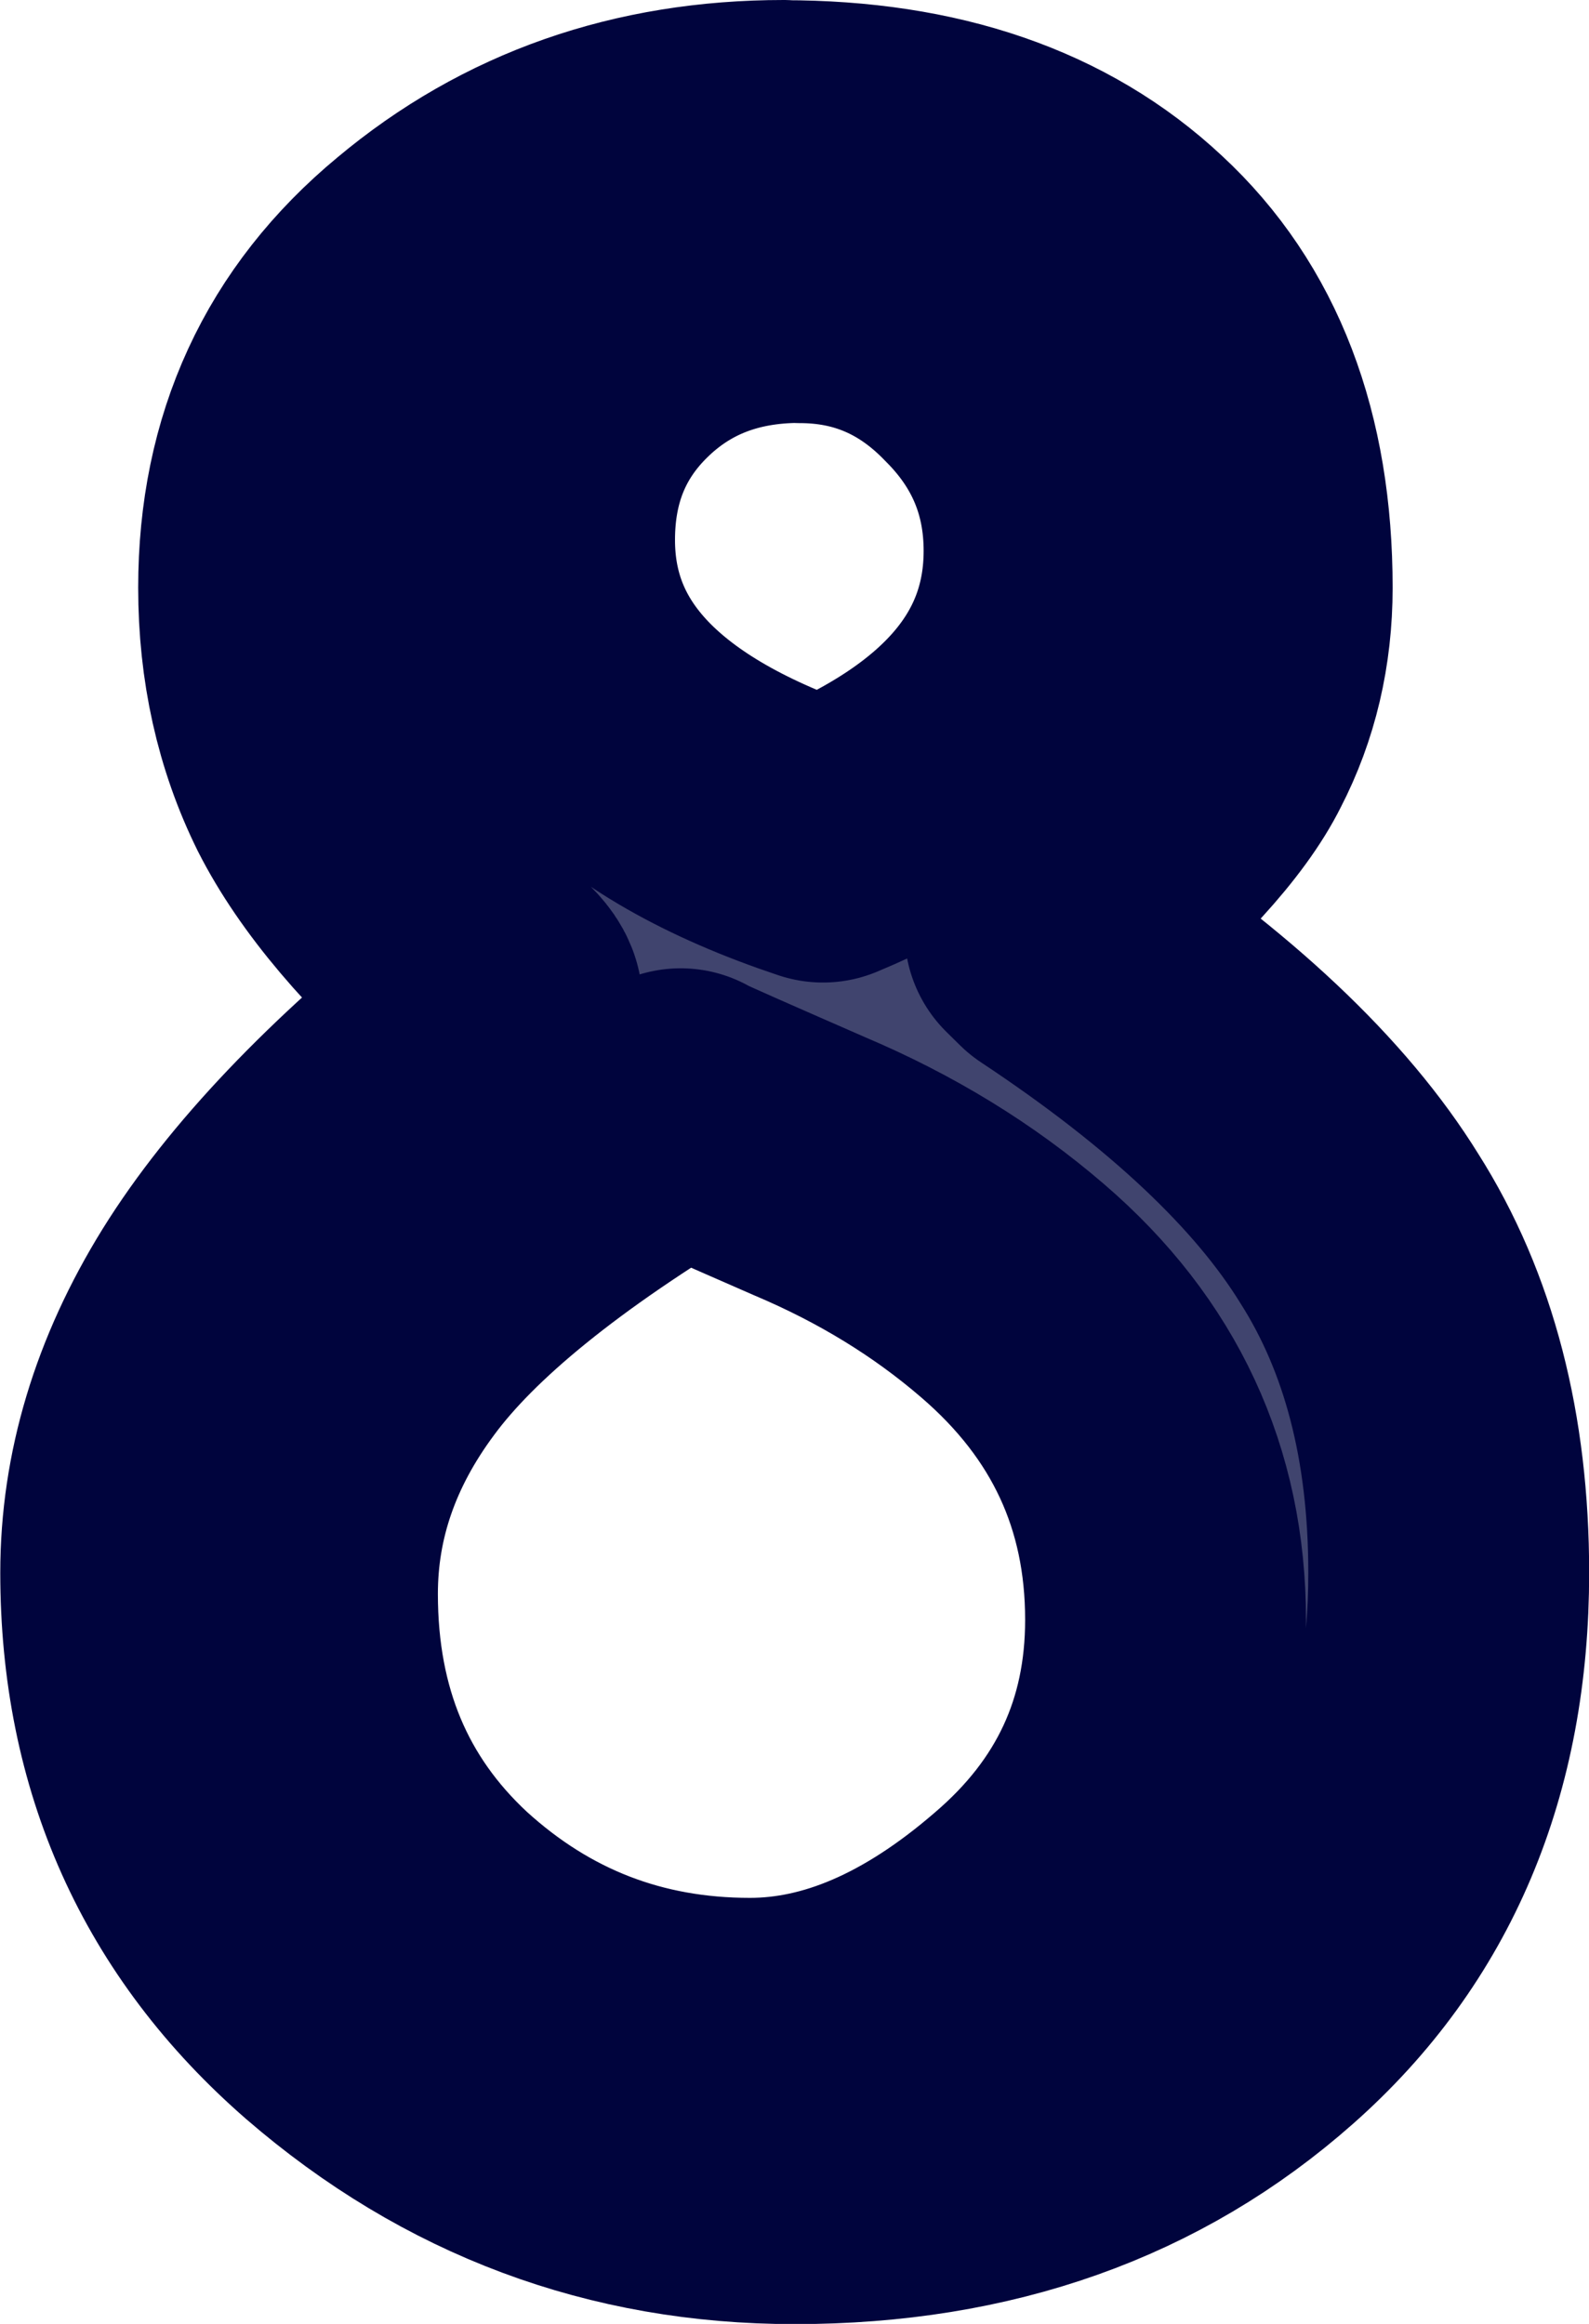 <?xml version="1.0" encoding="UTF-8" standalone="no"?>
<!-- Created with Inkscape (http://www.inkscape.org/) -->

<svg
   width="28.696"
   height="41.952"
   viewBox="0 0 7.592 11.1"
   version="1.1"
   id="svg1"
   xmlns="http://www.w3.org/2000/svg"
   xmlns:svg="http://www.w3.org/2000/svg">
  <defs
     id="defs1" />
  <g
     id="layer1"
     transform="translate(-69.785,64.882)">
    <path
       id="path10"
       style="font-size:9.878px;font-family:'Poor Richard';-inkscape-font-specification:'Poor Richard';text-align:center;text-anchor:middle;fill:#40446e;fill-rule:evenodd;stroke:#00043d;stroke-width:1.342;stroke-linecap:round;stroke-linejoin:round;paint-order:stroke fill markers"
       d="m 73.529,-64.211 c -0.66,0 -1.228,0.199 -1.702,0.596 -0.475,0.393 -0.711,0.906 -0.711,1.54 0,0.349 0.071,0.669 0.214,0.958 0.147,0.289 0.407,0.597 0.783,0.925 0.047,0.043 0.071,0.078 0.071,0.104 0,0.022 -0.024,0.054 -0.071,0.097 -0.582,0.466 -1.005,0.91 -1.268,1.333 -0.259,0.418 -0.388,0.848 -0.388,1.288 0,0.854 0.314,1.555 0.944,2.103 0.63,0.544 1.357,0.815 2.181,0.815 0.889,0 1.63,-0.263 2.225,-0.79 0.6,-0.531 0.9,-1.24 0.9,-2.128 0,-0.647 -0.142,-1.195 -0.427,-1.644 -0.28,-0.453 -0.759,-0.904 -1.437,-1.353 l -0.065,-0.064 0.052,-0.064 c 0.397,-0.332 0.651,-0.61 0.763,-0.835 0.116,-0.224 0.175,-0.473 0.175,-0.745 0,-0.677 -0.201,-1.201 -0.602,-1.572 -0.401,-0.375 -0.947,-0.563 -1.637,-0.563 z m 0.078,0.679 c 0.345,0 0.641,0.127 0.887,0.382 0.25,0.25 0.375,0.55 0.375,0.899 0,0.608 -0.384,1.072 -1.152,1.391 -0.919,-0.306 -1.378,-0.787 -1.378,-1.443 0,-0.349 0.118,-0.641 0.356,-0.874 0.242,-0.237 0.546,-0.356 0.912,-0.356 z m -0.569,3.948 c 0.043,0.022 0.248,0.112 0.614,0.272 0.367,0.155 0.69,0.353 0.971,0.595 0.487,0.418 0.731,0.943 0.731,1.572 0,0.574 -0.222,1.051 -0.666,1.43 -0.44,0.38 -0.88,0.569 -1.32,0.569 -0.582,0 -1.09,-0.196 -1.521,-0.589 -0.427,-0.397 -0.641,-0.908 -0.641,-1.534 0,-0.414 0.134,-0.8 0.401,-1.159 0.267,-0.362 0.744,-0.748 1.43,-1.158 z" />
  </g>
</svg>
